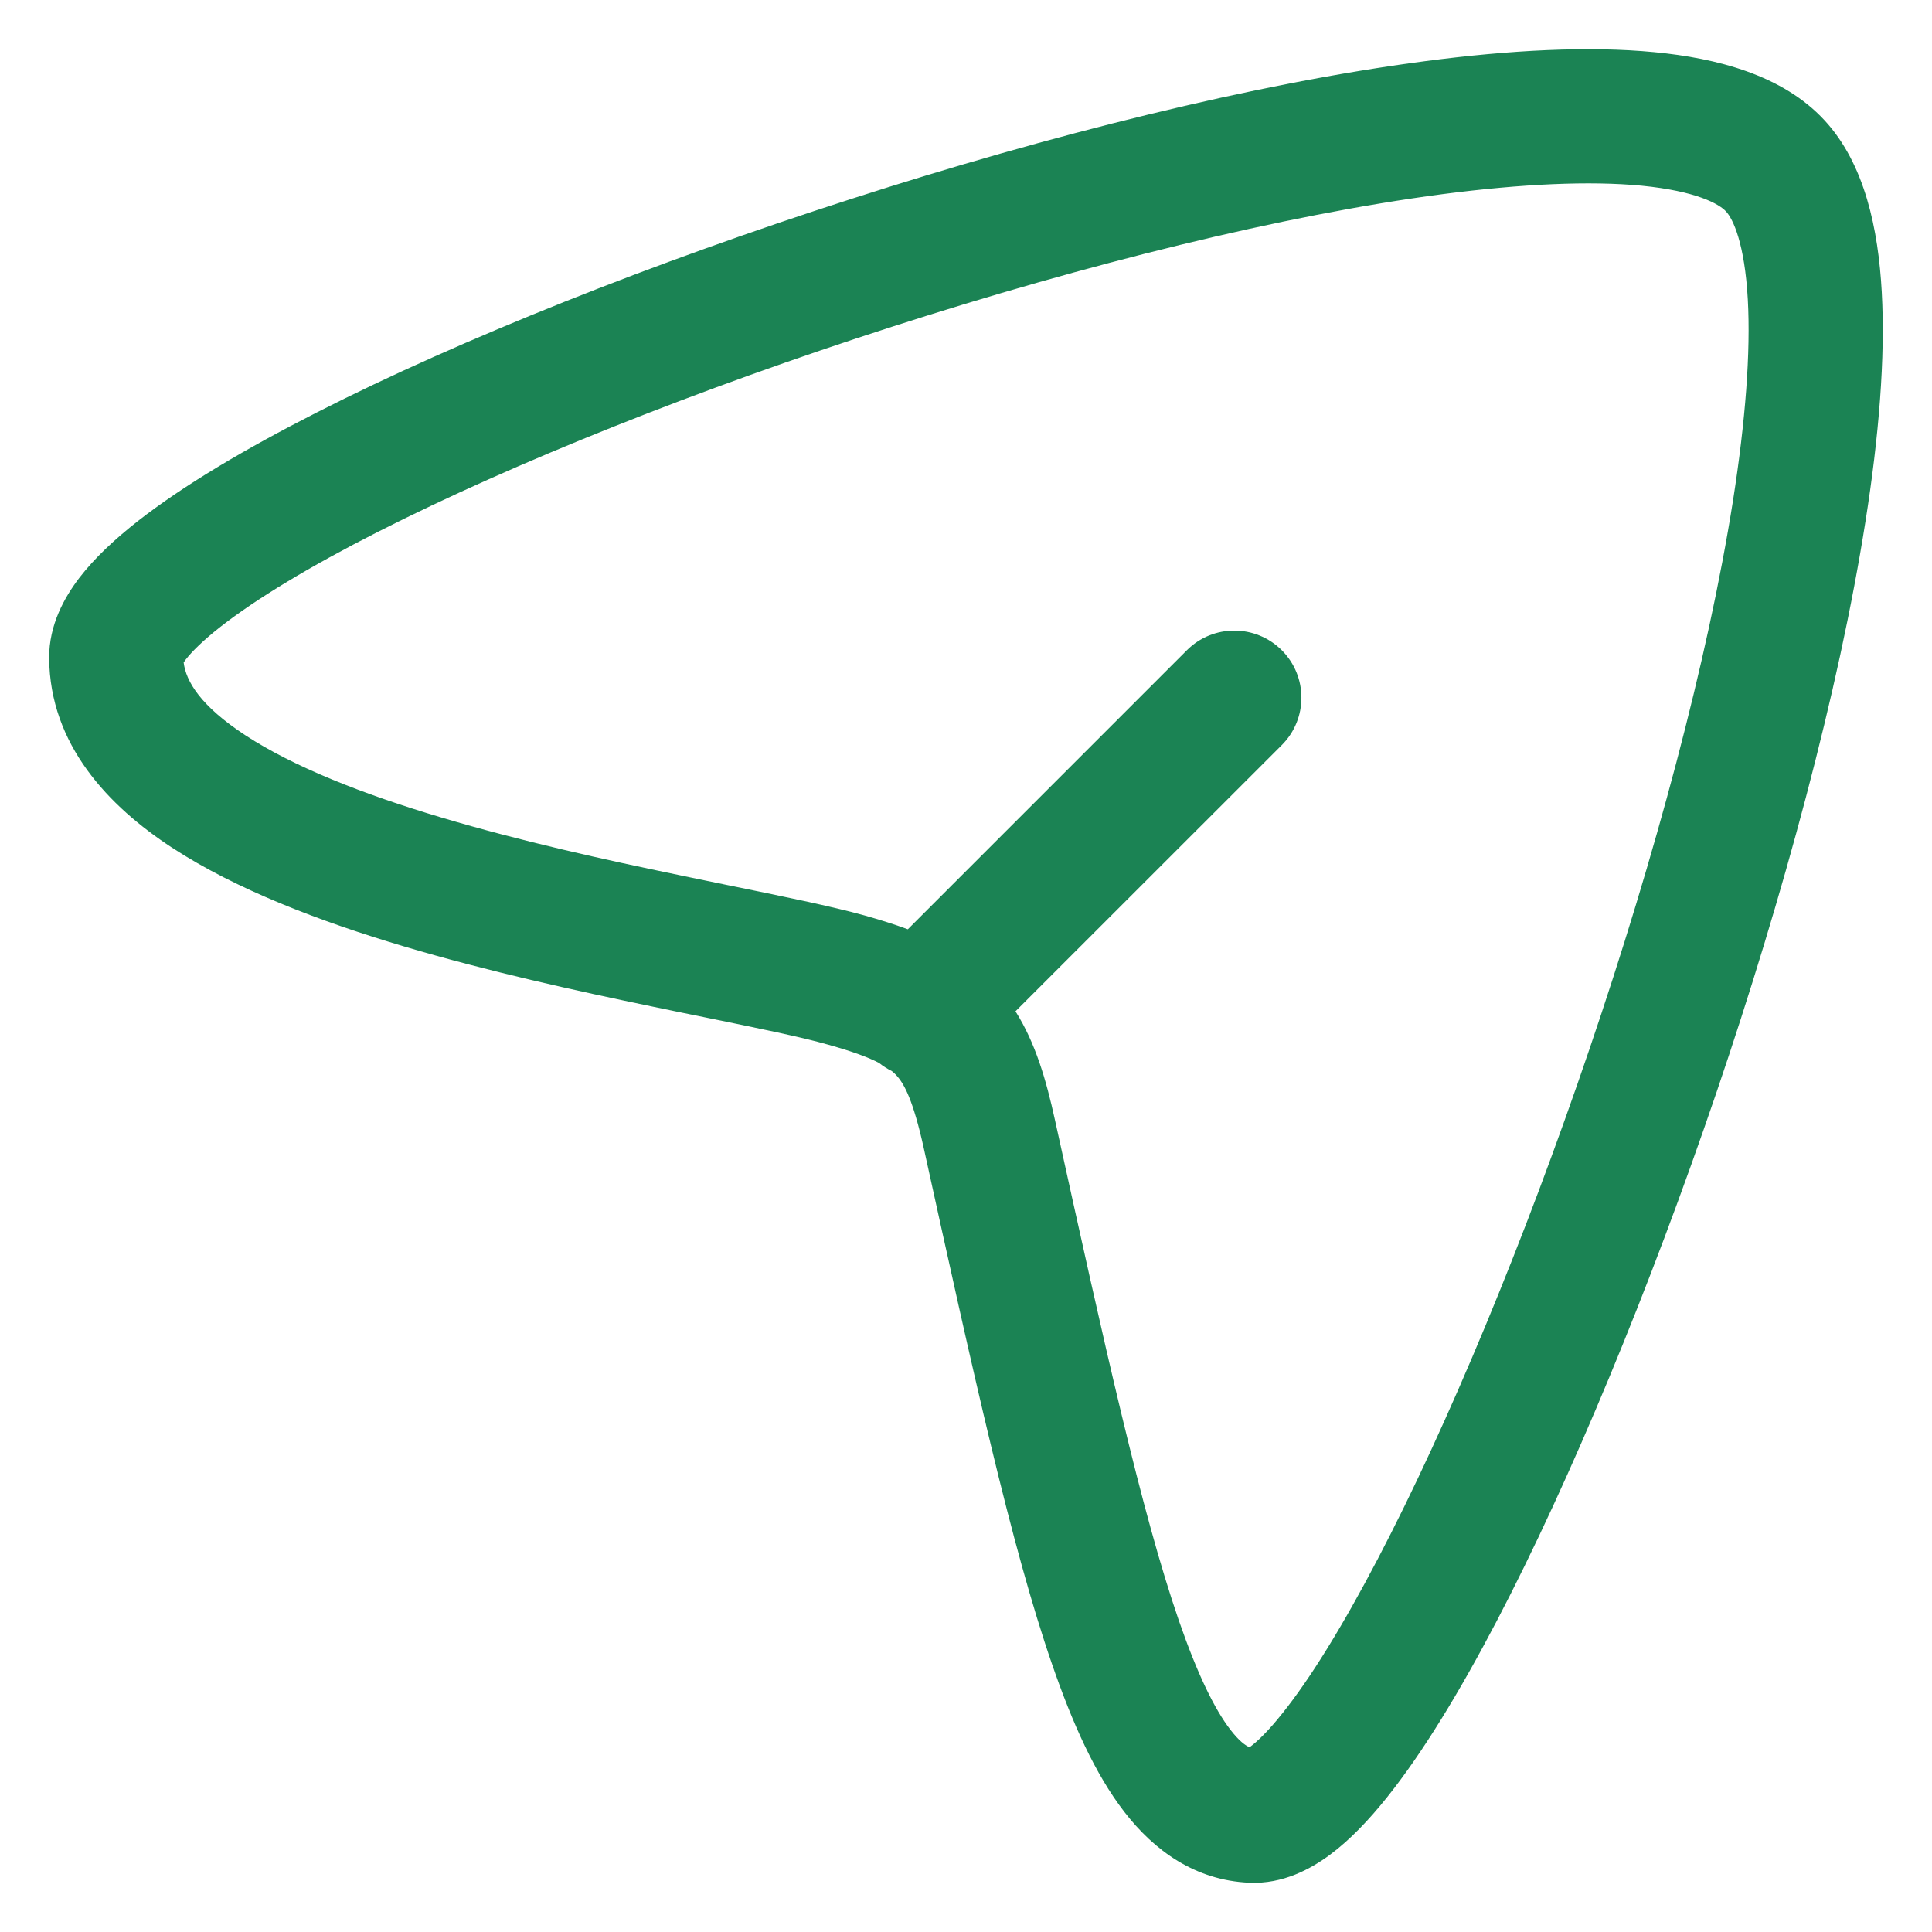 <svg width="18" height="18" viewBox="0 0 18 18" fill="none" xmlns="http://www.w3.org/2000/svg">
<path fill-rule="evenodd" clip-rule="evenodd" d="M8.309 9.979C8.325 9.992 8.339 10.005 8.351 10.018C8.425 10.098 8.508 10.251 8.607 10.699C9.066 12.787 9.422 14.408 9.802 15.506C9.991 16.054 10.203 16.528 10.473 16.878C10.754 17.243 11.136 17.519 11.64 17.541C11.953 17.555 12.214 17.412 12.393 17.279C12.581 17.139 12.758 16.951 12.922 16.746C13.252 16.334 13.599 15.763 13.944 15.104C14.637 13.779 15.371 12.002 15.993 10.175C16.614 8.348 17.131 6.442 17.38 4.859C17.505 4.069 17.566 3.335 17.532 2.721C17.5 2.138 17.375 1.526 16.997 1.119C16.608 0.699 15.997 0.542 15.414 0.486C14.801 0.427 14.066 0.466 13.276 0.57C11.69 0.778 9.775 1.259 7.935 1.852C6.094 2.444 4.299 3.157 2.955 3.841C2.286 4.181 1.706 4.525 1.284 4.855C1.074 5.02 0.882 5.197 0.738 5.385C0.601 5.565 0.456 5.821 0.458 6.13C0.463 6.94 1.015 7.513 1.602 7.897C2.202 8.289 2.983 8.585 3.759 8.816C4.544 9.05 5.369 9.231 6.079 9.378C6.25 9.414 6.413 9.447 6.566 9.478C7.065 9.58 7.46 9.66 7.72 9.734C7.949 9.798 8.094 9.853 8.19 9.903C8.227 9.933 8.267 9.958 8.309 9.979ZM1.696 6.198C1.696 6.198 1.696 6.198 1.696 6.198L1.697 6.196C1.697 6.197 1.697 6.197 1.696 6.198ZM1.731 6.144C1.723 6.156 1.716 6.165 1.711 6.172C1.733 6.348 1.868 6.577 2.287 6.851C2.734 7.143 3.377 7.398 4.117 7.618C4.848 7.836 5.629 8.009 6.332 8.154C6.483 8.186 6.632 8.216 6.777 8.246C7.288 8.35 7.749 8.444 8.058 8.53C8.195 8.569 8.329 8.61 8.458 8.658L11.058 6.058C11.302 5.814 11.697 5.814 11.942 6.058C12.186 6.302 12.186 6.698 11.942 6.942L9.461 9.422C9.647 9.717 9.747 10.062 9.828 10.431C10.295 12.553 10.634 14.085 10.983 15.098C11.159 15.606 11.318 15.927 11.463 16.115C11.544 16.22 11.602 16.262 11.642 16.279L11.647 16.275C11.716 16.224 11.817 16.127 11.946 15.965C12.204 15.644 12.507 15.154 12.836 14.525C13.492 13.272 14.202 11.559 14.809 9.773C15.417 7.986 15.911 6.153 16.146 4.664C16.263 3.918 16.311 3.281 16.284 2.79C16.255 2.268 16.146 2.039 16.081 1.97C16.017 1.9 15.804 1.78 15.294 1.73C14.813 1.684 14.183 1.712 13.438 1.809C11.954 2.004 10.117 2.463 8.318 3.042C6.52 3.62 4.791 4.31 3.521 4.955C2.883 5.279 2.385 5.581 2.055 5.839C1.889 5.969 1.787 6.072 1.731 6.144Z" fill="#1B8354"/>
</svg>
